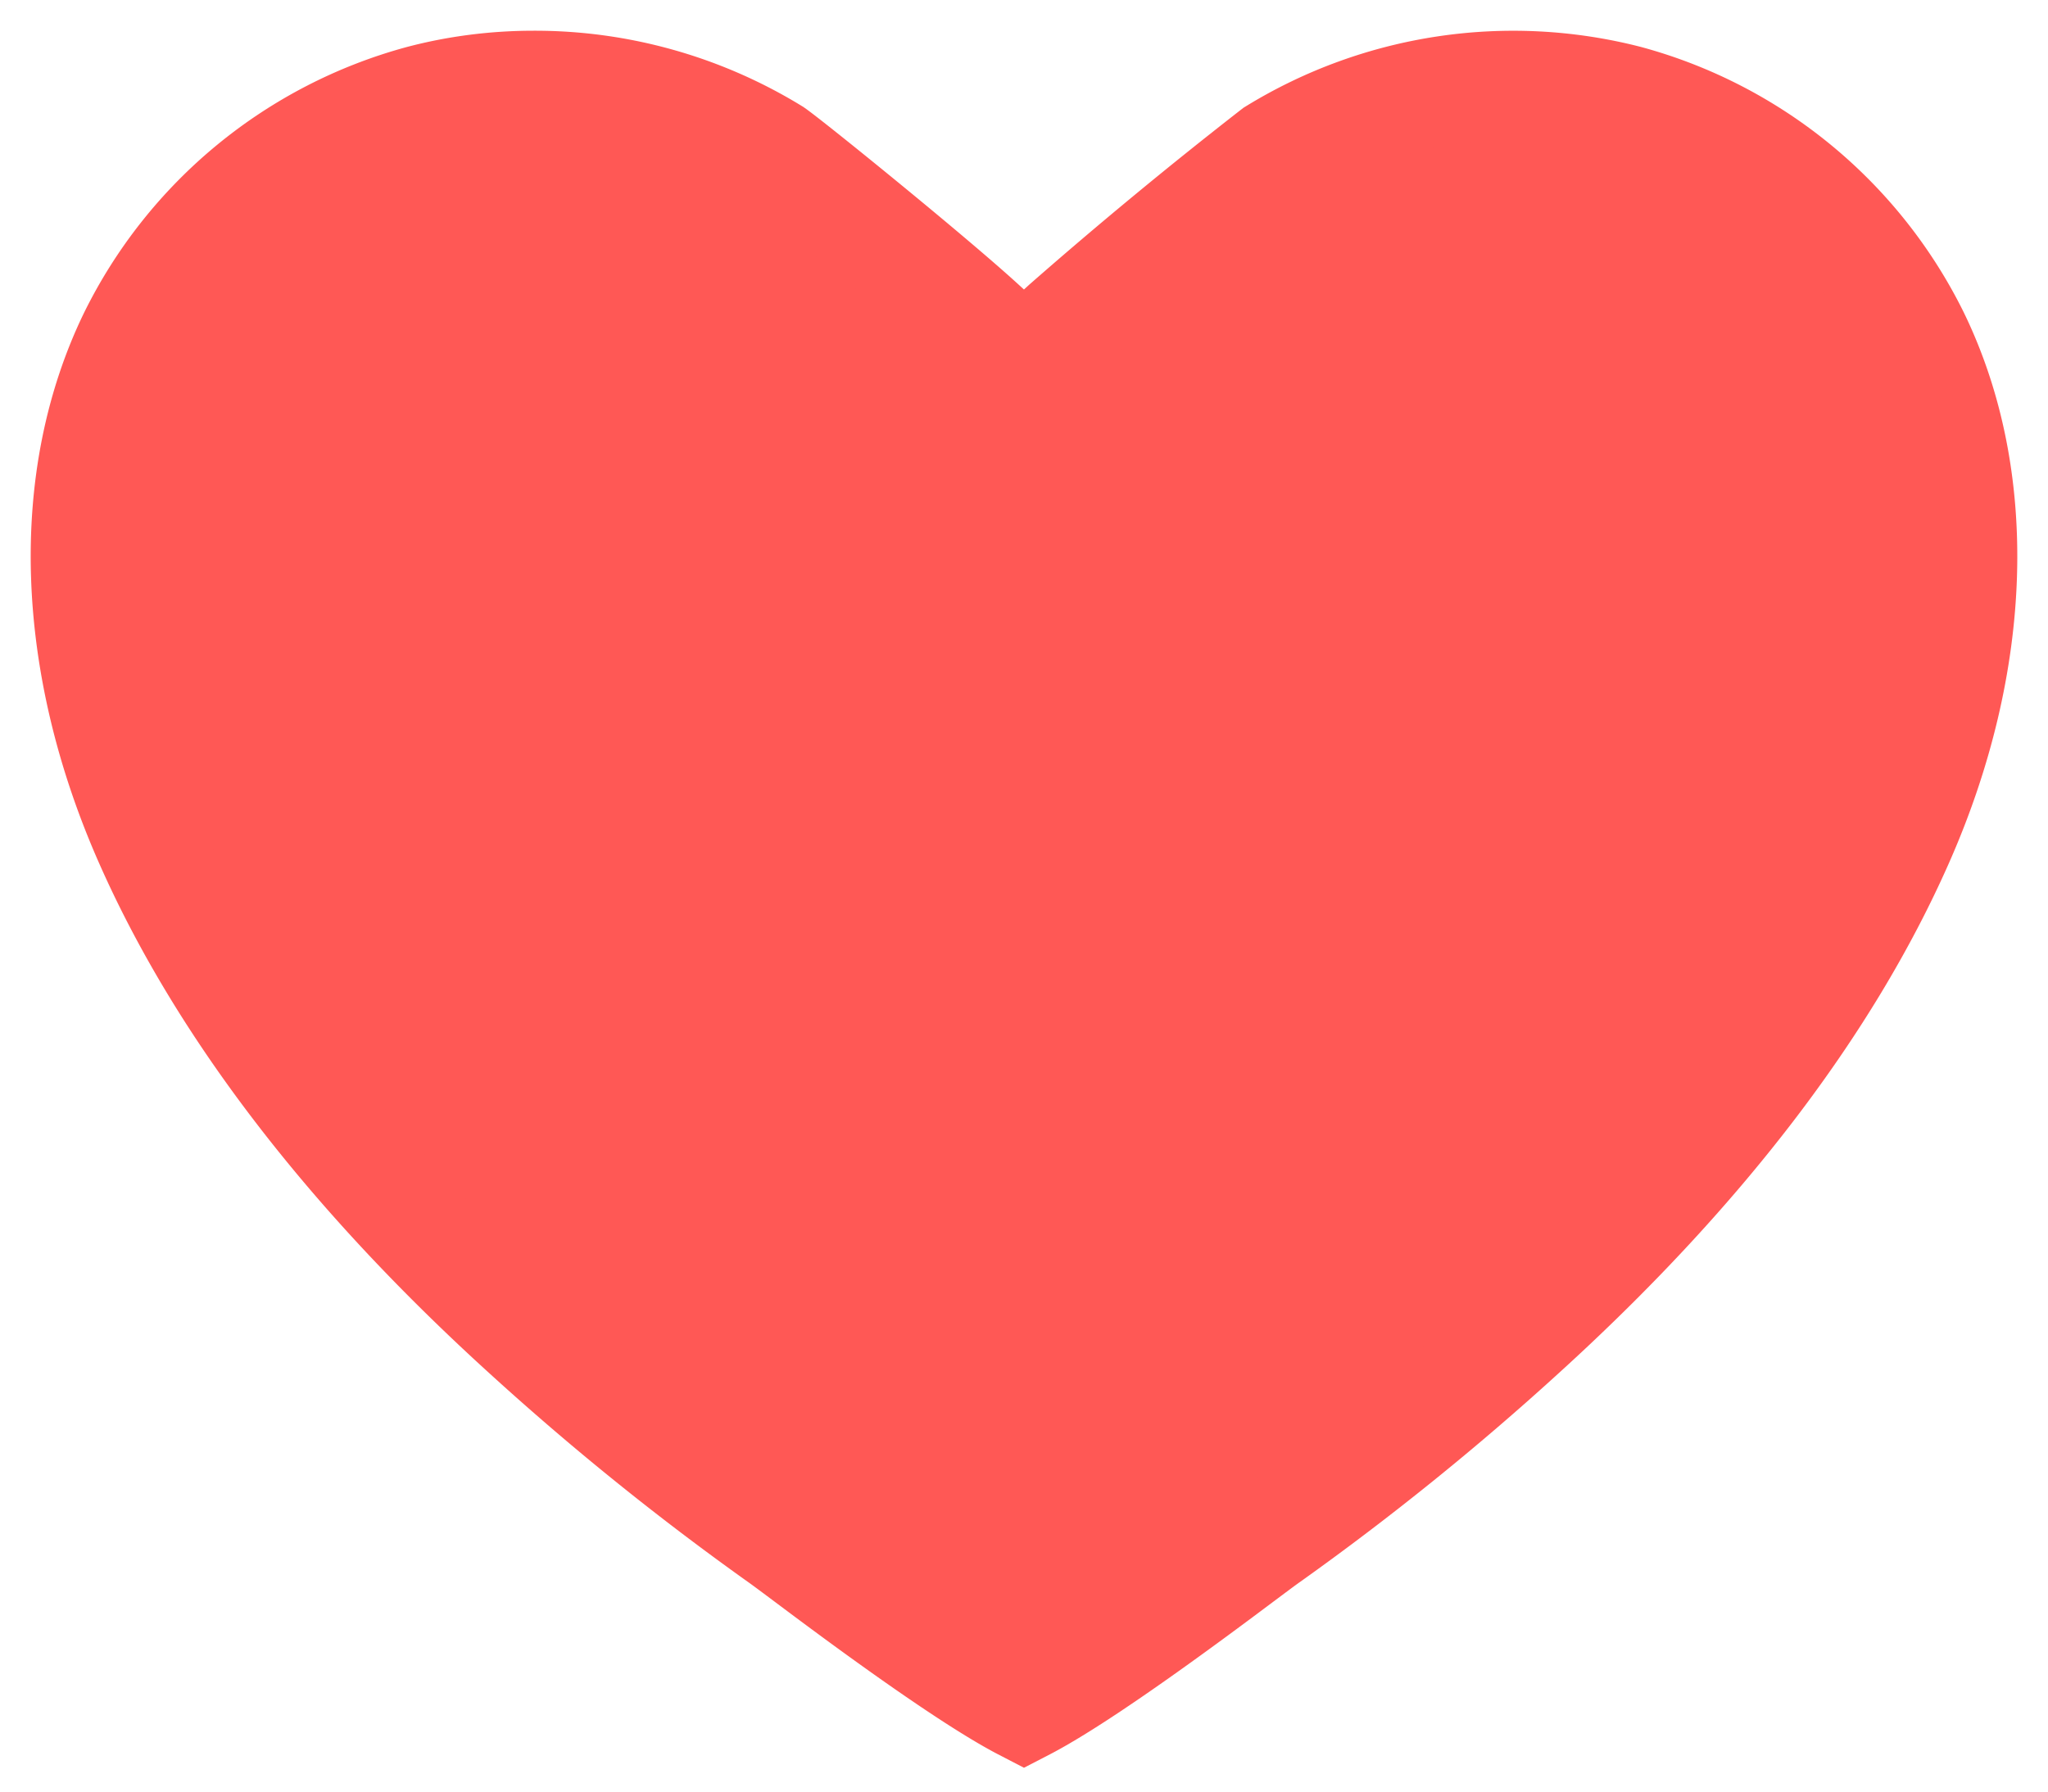 <svg xmlns="http://www.w3.org/2000/svg" xmlns:xlink="http://www.w3.org/1999/xlink" width="24" height="21" viewBox="0 0 24 21">
        <path fill="#FF5855" stroke="#FF5855" stroke-width="1.28" d="M6.255 1c-.447 0-.894.056-1.325.17a5.31 5.31 0 0 0-3.368 2.773C.753 5.606.82 7.76 1.745 9.855c.856 1.939 2.341 3.878 4.416 5.764a31.782 31.782 0 0 0 2.968 2.397c.067.047.187.137.345.255.48.36 1.827 1.367 2.526 1.729.7-.362 2.047-1.37 2.526-1.729.158-.118.278-.208.345-.255a31.745 31.745 0 0 0 2.968-2.397c2.075-1.886 3.56-3.825 4.416-5.764.925-2.094.992-4.249.183-5.912A5.31 5.31 0 0 0 19.07 1.17a5.349 5.349 0 0 0-4.133.62 54.45 54.45 0 0 0-2.448 2.023L12 4.26l-.49-.447c-.6-.55-2.241-1.88-2.447-2.024A5.347 5.347 0 0 0 6.255 1z"/>
</svg>
